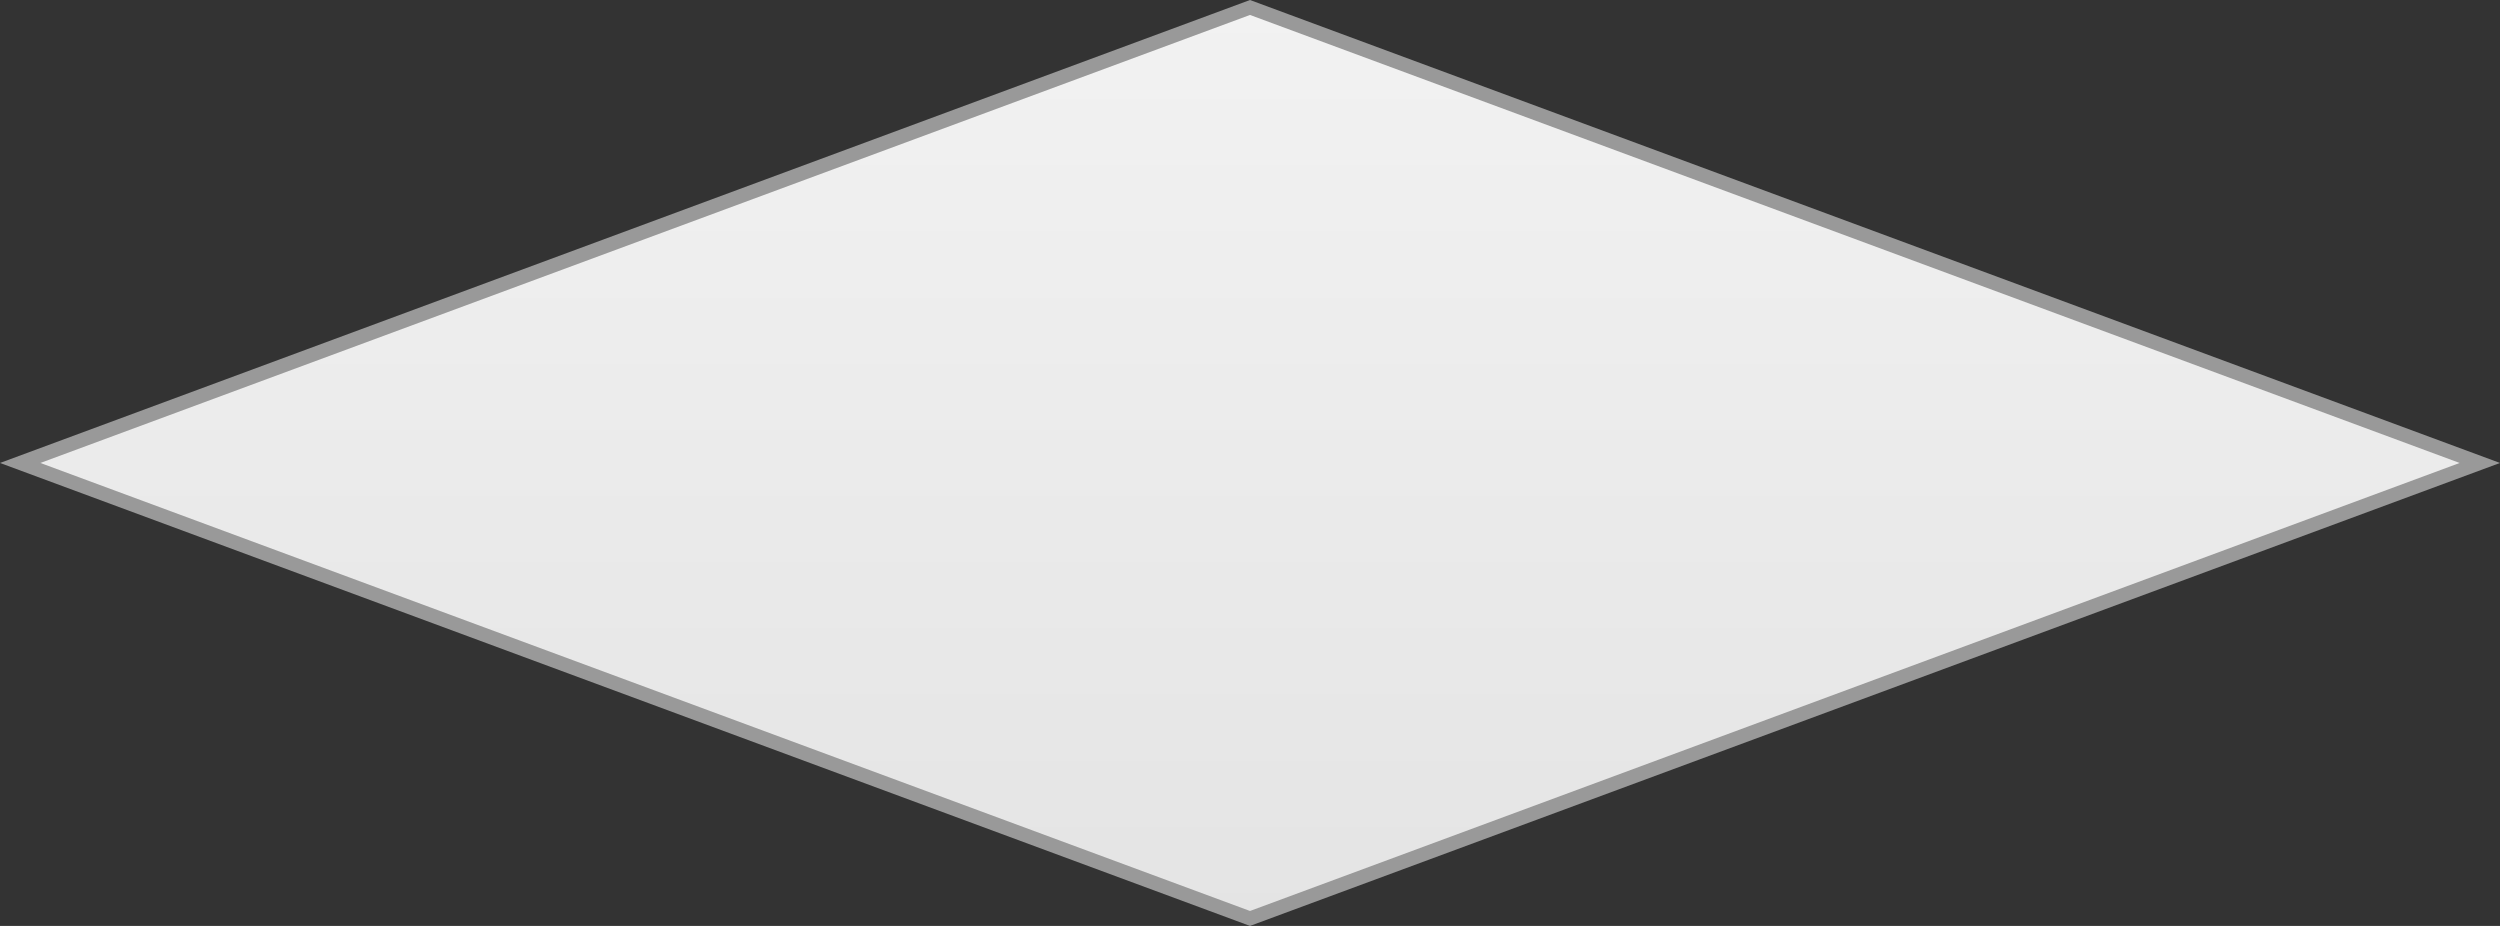 ﻿<?xml version="1.0" encoding="utf-8"?>
<svg version="1.1" xmlns:xlink="http://www.w3.org/1999/xlink" width="162px" height="60px" xmlns="http://www.w3.org/2000/svg">
  <rect width="100%" height="100%" fill="#333333" stroke="none"/>
  <defs>
    <linearGradient gradientUnits="userSpaceOnUse" x1="372" y1="1070" x2="372" y2="1130" id="LinearGradient900">
      <stop id="Stop901" stop-color="#ffffff" offset="0" />
      <stop id="Stop902" stop-color="#f2f2f2" offset="0" />
      <stop id="Stop903" stop-color="#e4e4e4" offset="1" />
      <stop id="Stop904" stop-color="#ffffff" offset="1" />
    </linearGradient>
  </defs>
  <g transform="matrix(1 0 0 1 -291 -1070 )">
    <path d="M 372 1129.516  L 292.308 1100  L 372 1070.484  L 451.692 1100  L 372 1129.516  Z " fill-rule="nonzero" fill="url(#LinearGradient900)" stroke="none" />
    <path d="M 372 1130  L 291 1100  L 372 1070  L 453 1100  L 372 1130  Z M 293.616 1100  L 372 1129.031  L 450.384 1100  L 372 1070.969  L 293.616 1100  Z " fill-rule="nonzero" fill="#999999" stroke="none" />
  </g>
</svg>